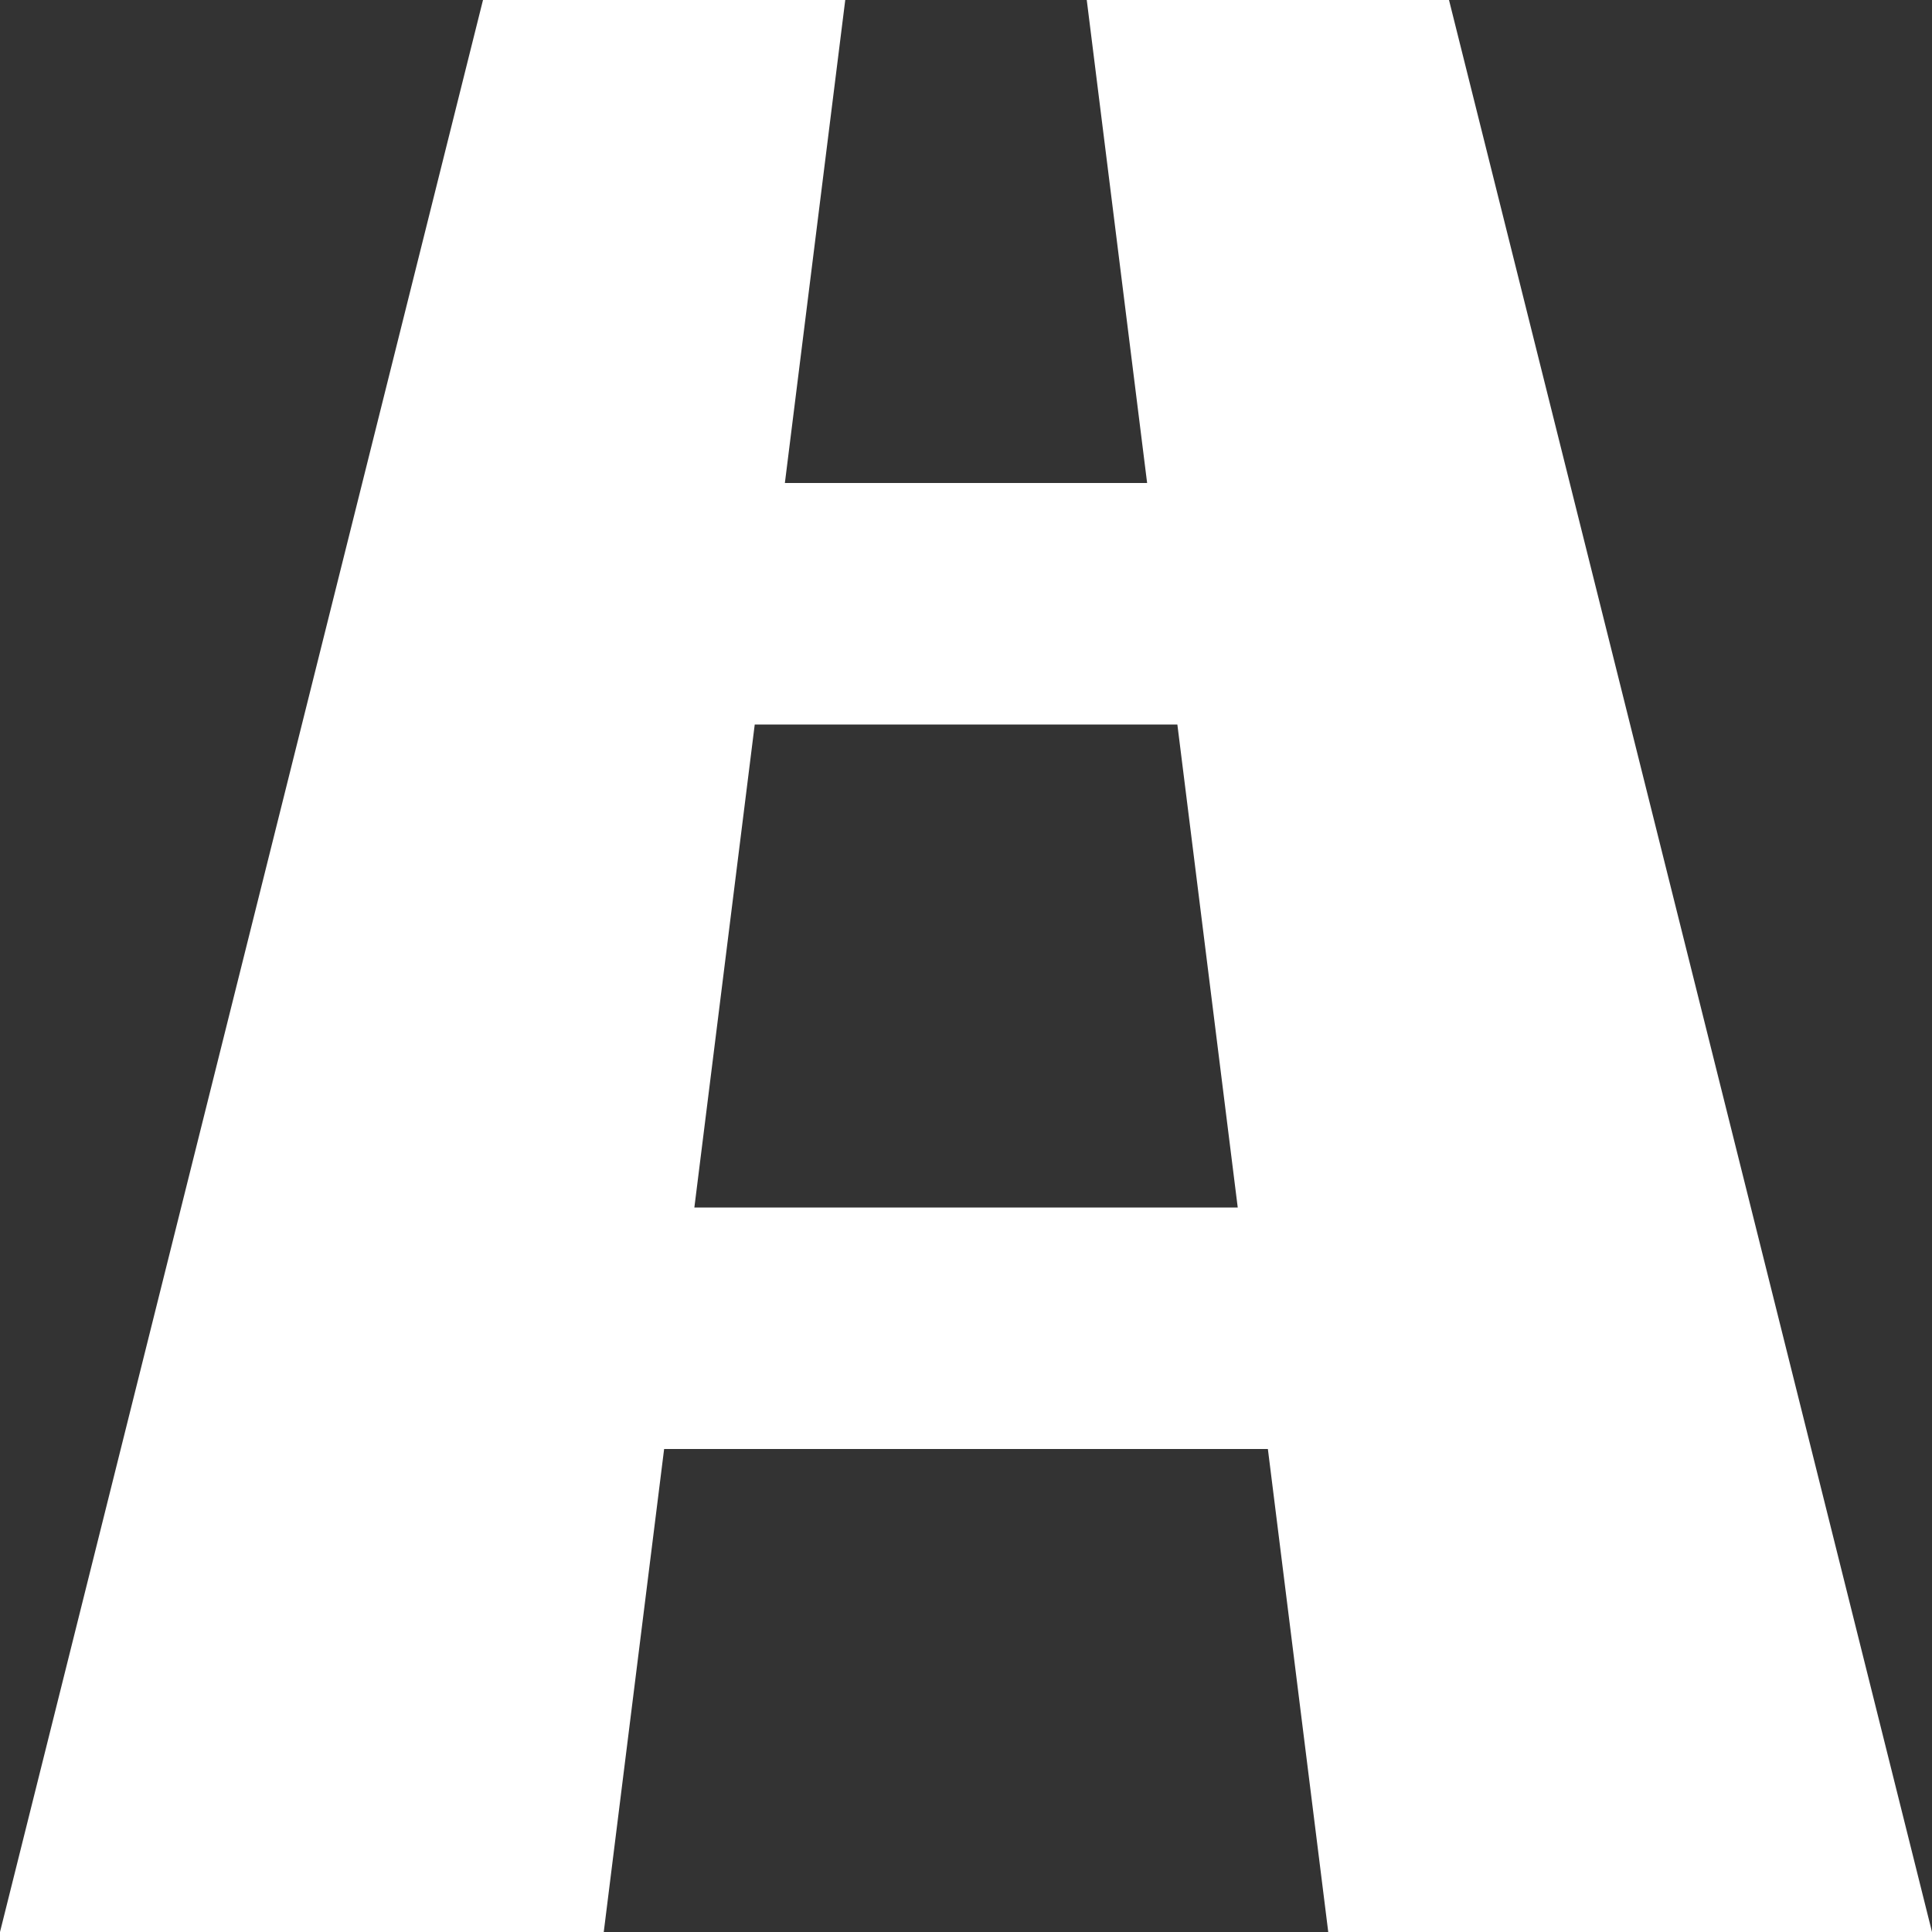 <?xml version="1.0" encoding="utf-8"?>
<!-- Generated by IcoMoon.io -->
<!DOCTYPE svg PUBLIC "-//W3C//DTD SVG 1.1//EN" "http://www.w3.org/Graphics/SVG/1.1/DTD/svg11.dtd">
<svg version="1.1" xmlns="http://www.w3.org/2000/svg" xmlns:xlink="http://www.w3.org/1999/xlink" width="20" height="20" viewBox="0 0 20 20">
	<rect x="0" y="0" width="20" height="20" fill="#333333" stroke="none"/>
	<path d="M13.75 20h6.25l-5-20h-3.75l0.625 5h-3.75l0.625-5h-3.75l-5 20h6.25l0.625-5h6.25l0.625 5zM7.188 12.5l0.625-5h4.375l0.625 5h-5.625z" fill="#ffffff" />
</svg>
